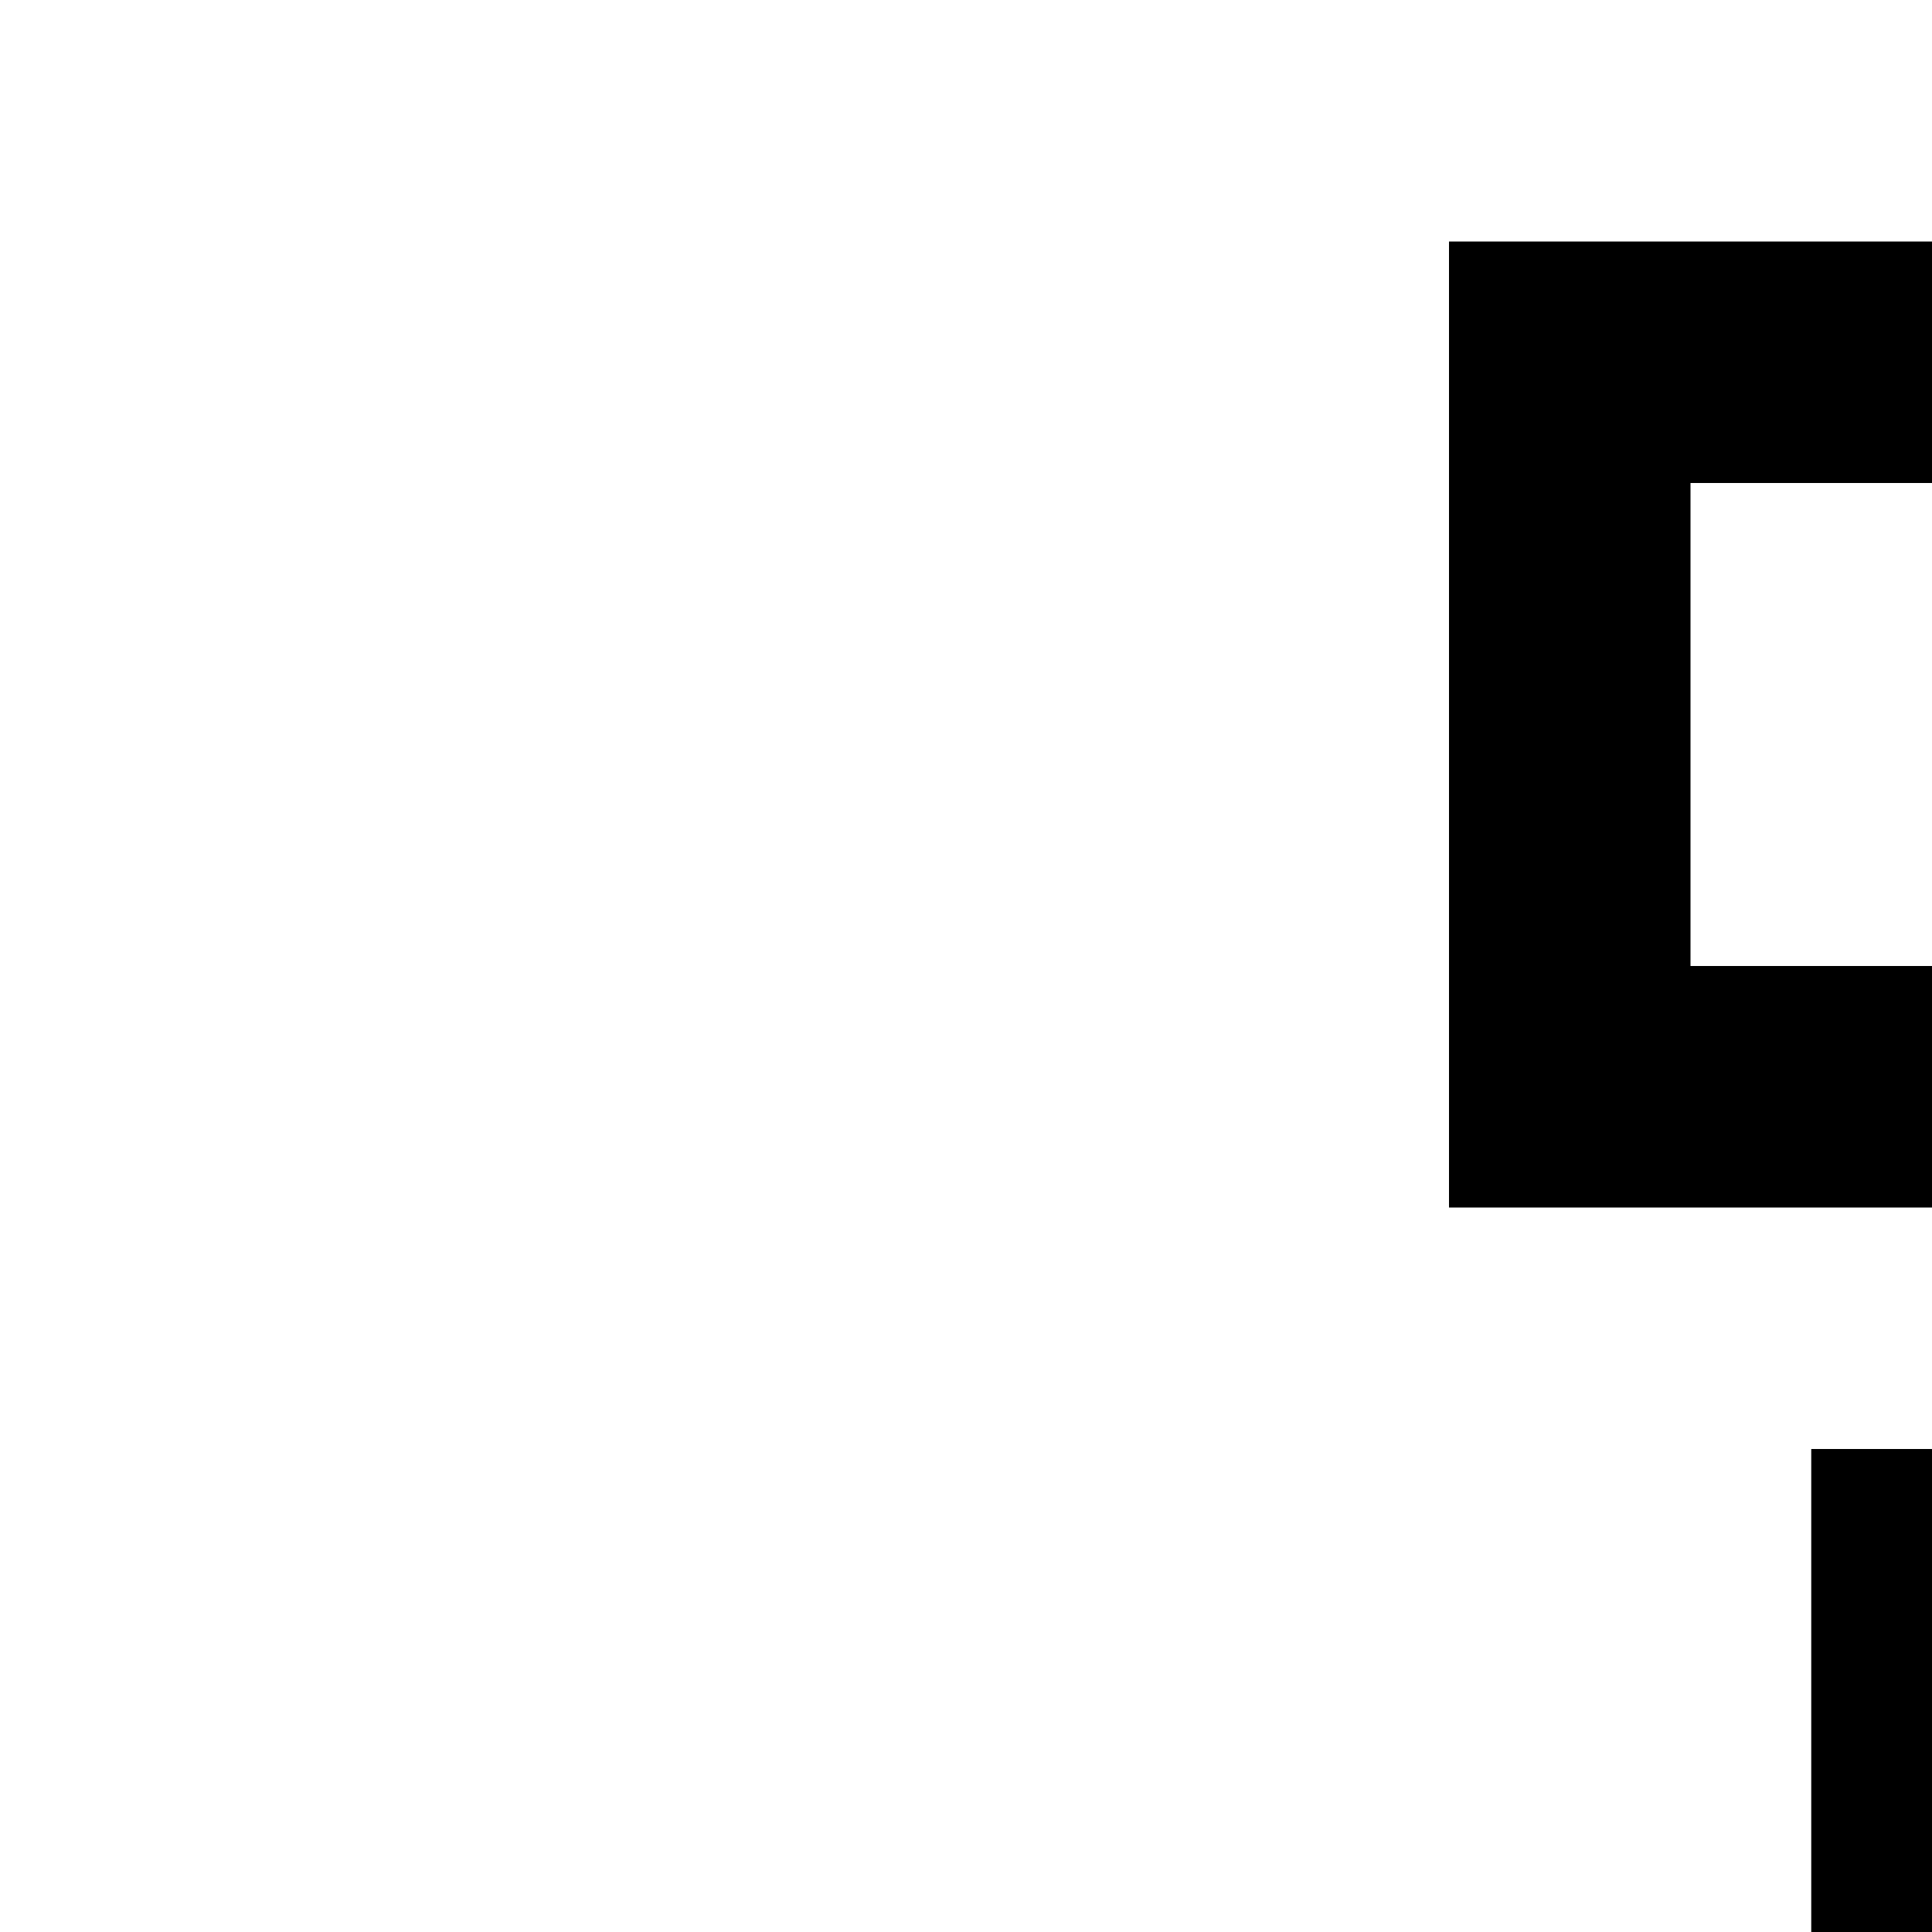<svg xmlns="http://www.w3.org/2000/svg" viewBox="0 0 16 16"><path d="M25 16H17V12H15v4H7a2.002 2.002 0 00-2 2v4H7V18h8v4h2V18h8v4h2V18A2.002 2.002 0 0025 16zM20 10V2H12v8h8zM14 8V4h4V8zM26 24a2.995 2.995 0 00-2.816 2H18.816a2.982 2.982 0 00-5.631 0H8.816a3 3 0 100 2h4.369a2.982 2.982 0 005.631 0h4.369A2.995 2.995 0 1026 24zM6 28a1 1 0 111-1A1.001 1.001 0 016 28zm10 0a1 1 0 111-1A1.001 1.001 0 0116 28zm10 0a1 1 0 111-1A1.001 1.001 0 0126 28z"/></svg>